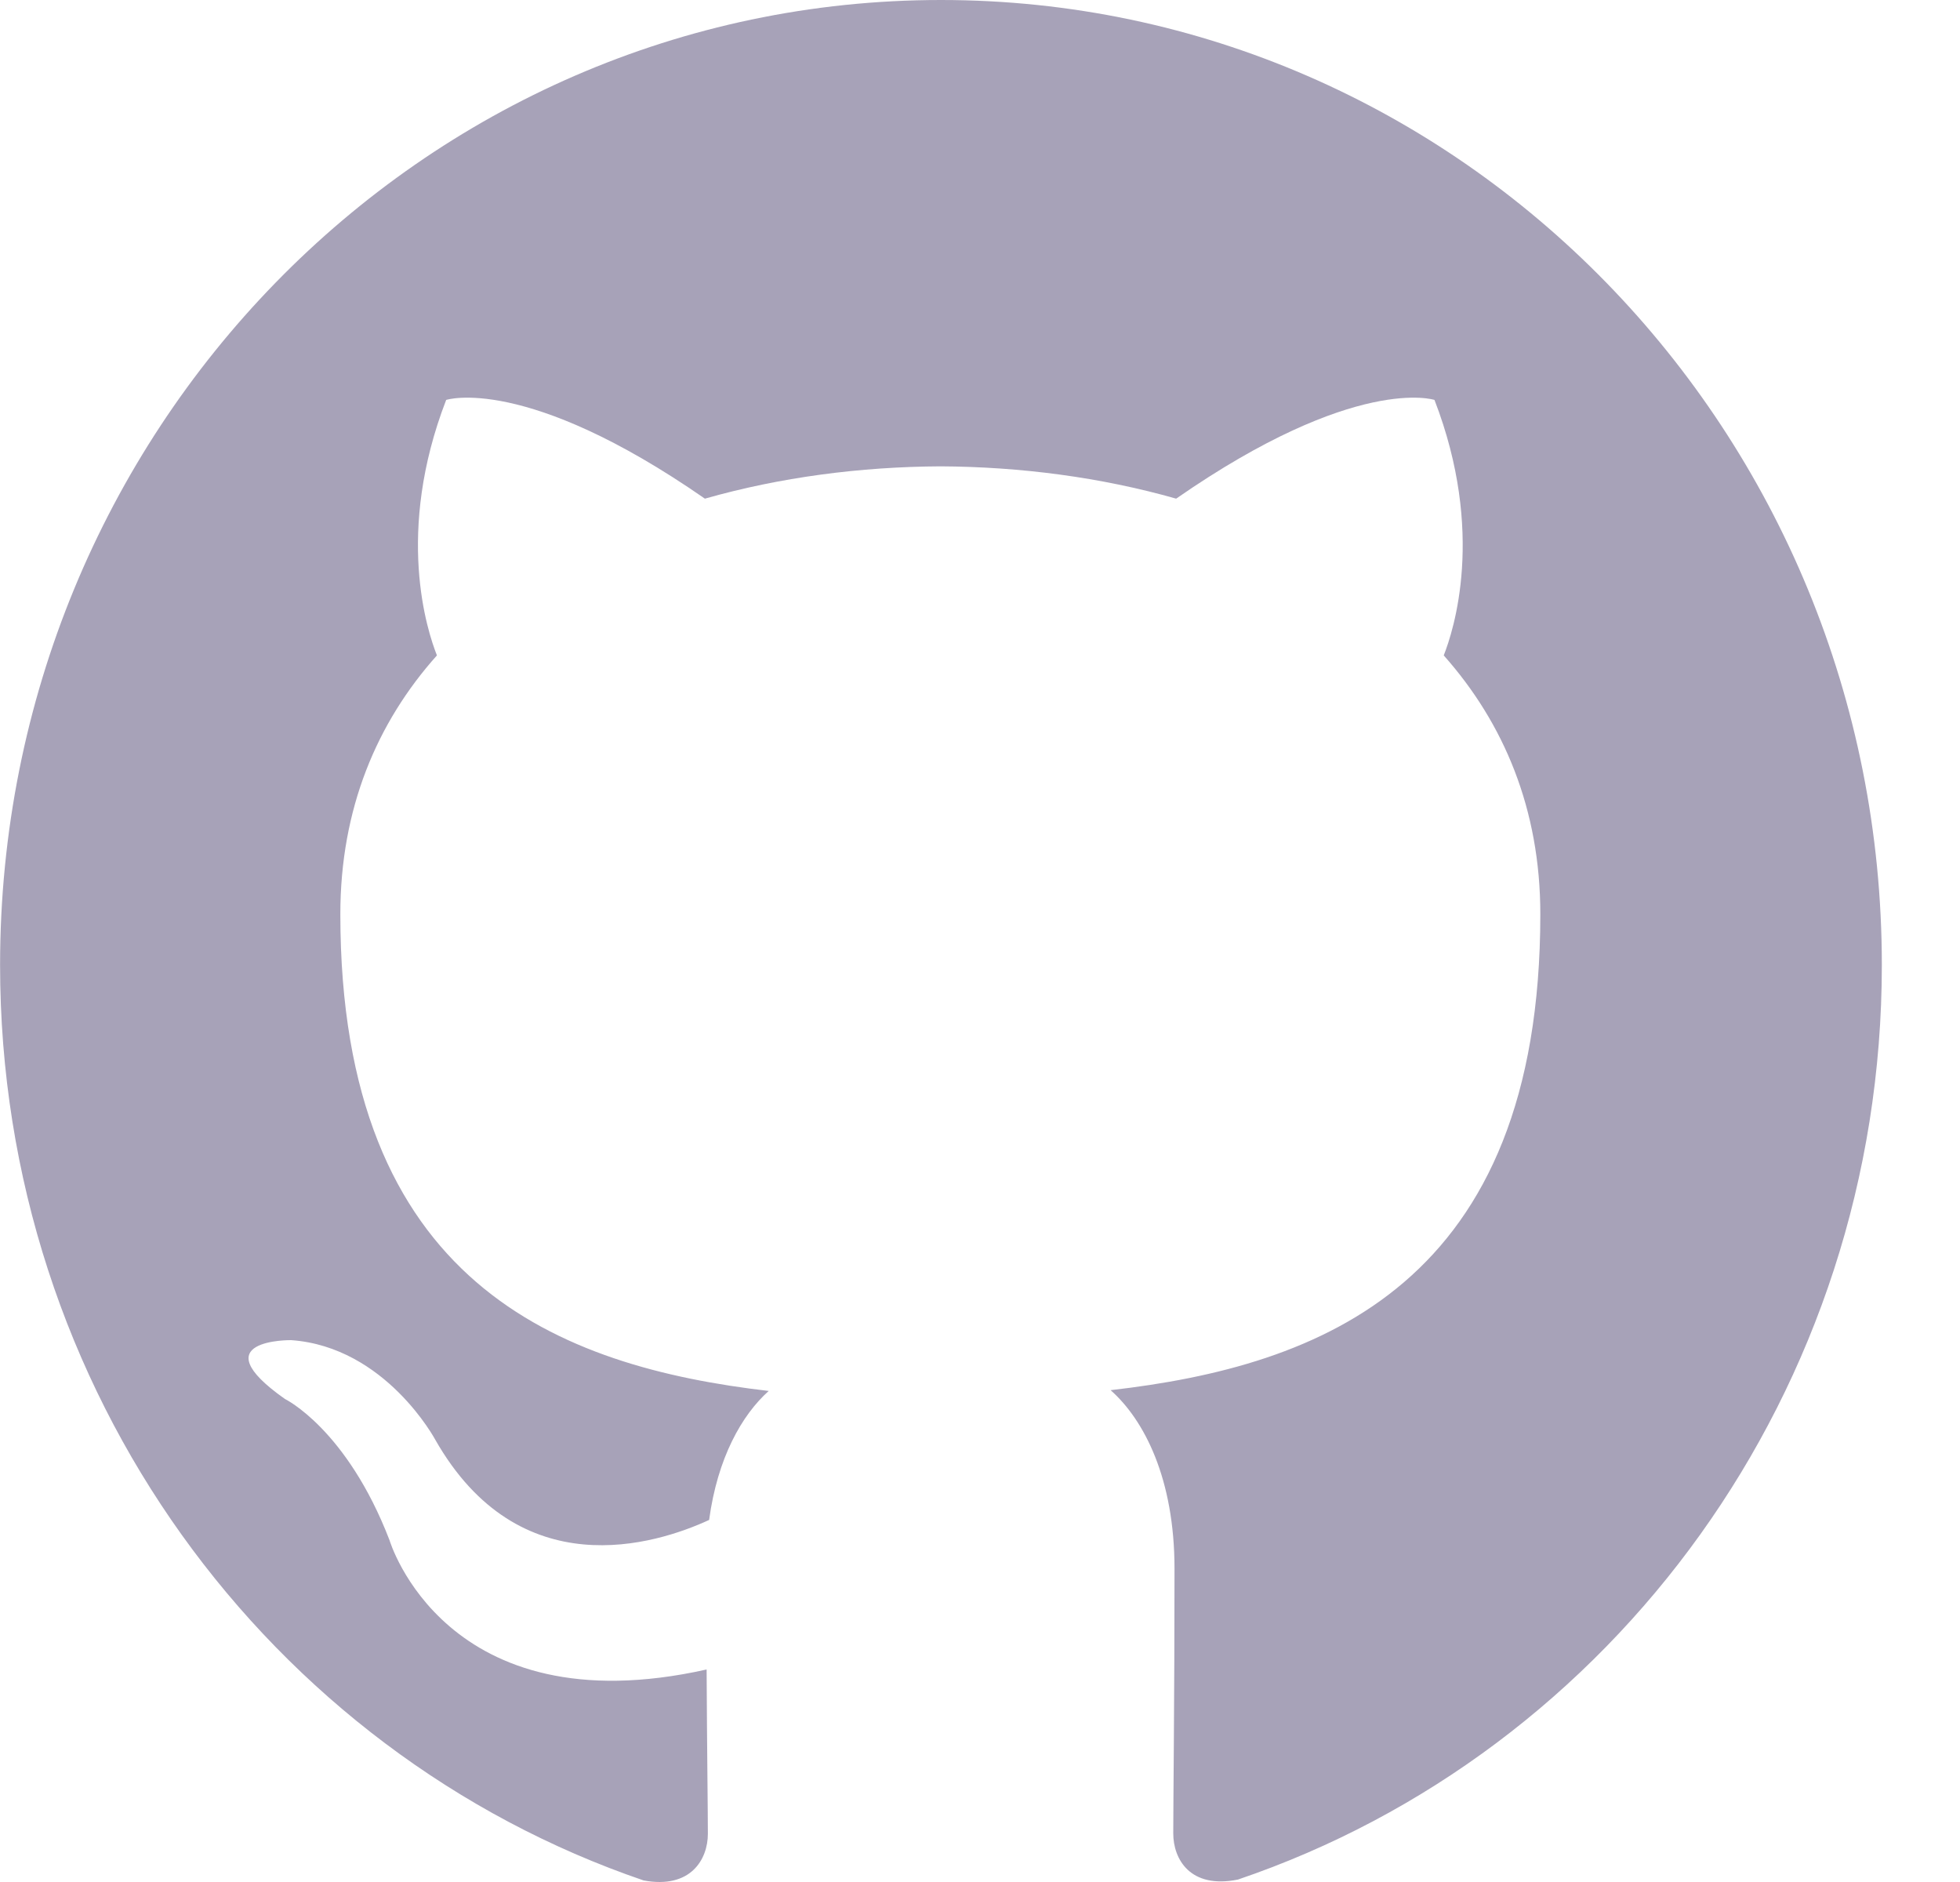 <svg width="25" height="24" viewBox="0 0 25 24" fill="none" xmlns="http://www.w3.org/2000/svg">
  <path fill-rule="evenodd" clip-rule="evenodd" d="M12.002 0C5.375 0 0.001 5.507 0.001 12.306C0.001 17.744 3.441 22.351 8.209 23.98C8.809 24.092 9.029 23.712 9.029 23.385C9.029 23.09 9.018 22.319 9.013 21.29C5.675 22.035 4.968 19.64 4.968 19.64C4.421 18.221 3.634 17.84 3.634 17.84C2.546 17.074 3.714 17.09 3.714 17.09C4.919 17.176 5.552 18.36 5.552 18.36C6.623 20.24 8.359 19.699 9.045 19.383C9.152 18.59 9.463 18.044 9.805 17.738C7.143 17.428 4.341 16.372 4.341 11.658C4.341 10.313 4.807 9.215 5.573 8.358C5.45 8.047 5.037 6.793 5.691 5.1C5.691 5.1 6.698 4.768 8.991 6.359C9.95 6.086 10.973 5.952 11.997 5.947C13.014 5.952 14.043 6.086 15.002 6.359C17.295 4.768 18.297 5.1 18.297 5.1C18.951 6.793 18.538 8.047 18.415 8.358C19.181 9.22 19.647 10.318 19.647 11.658C19.647 16.383 16.84 17.422 14.166 17.728C14.595 18.108 14.981 18.858 14.981 20.005C14.981 21.649 14.965 22.978 14.965 23.38C14.965 23.707 15.179 24.092 15.79 23.969C20.569 22.346 24.003 17.738 24.003 12.306C24.003 5.507 18.629 0 12.002 0Z" fill="#A7A2B8"/>
</svg>
